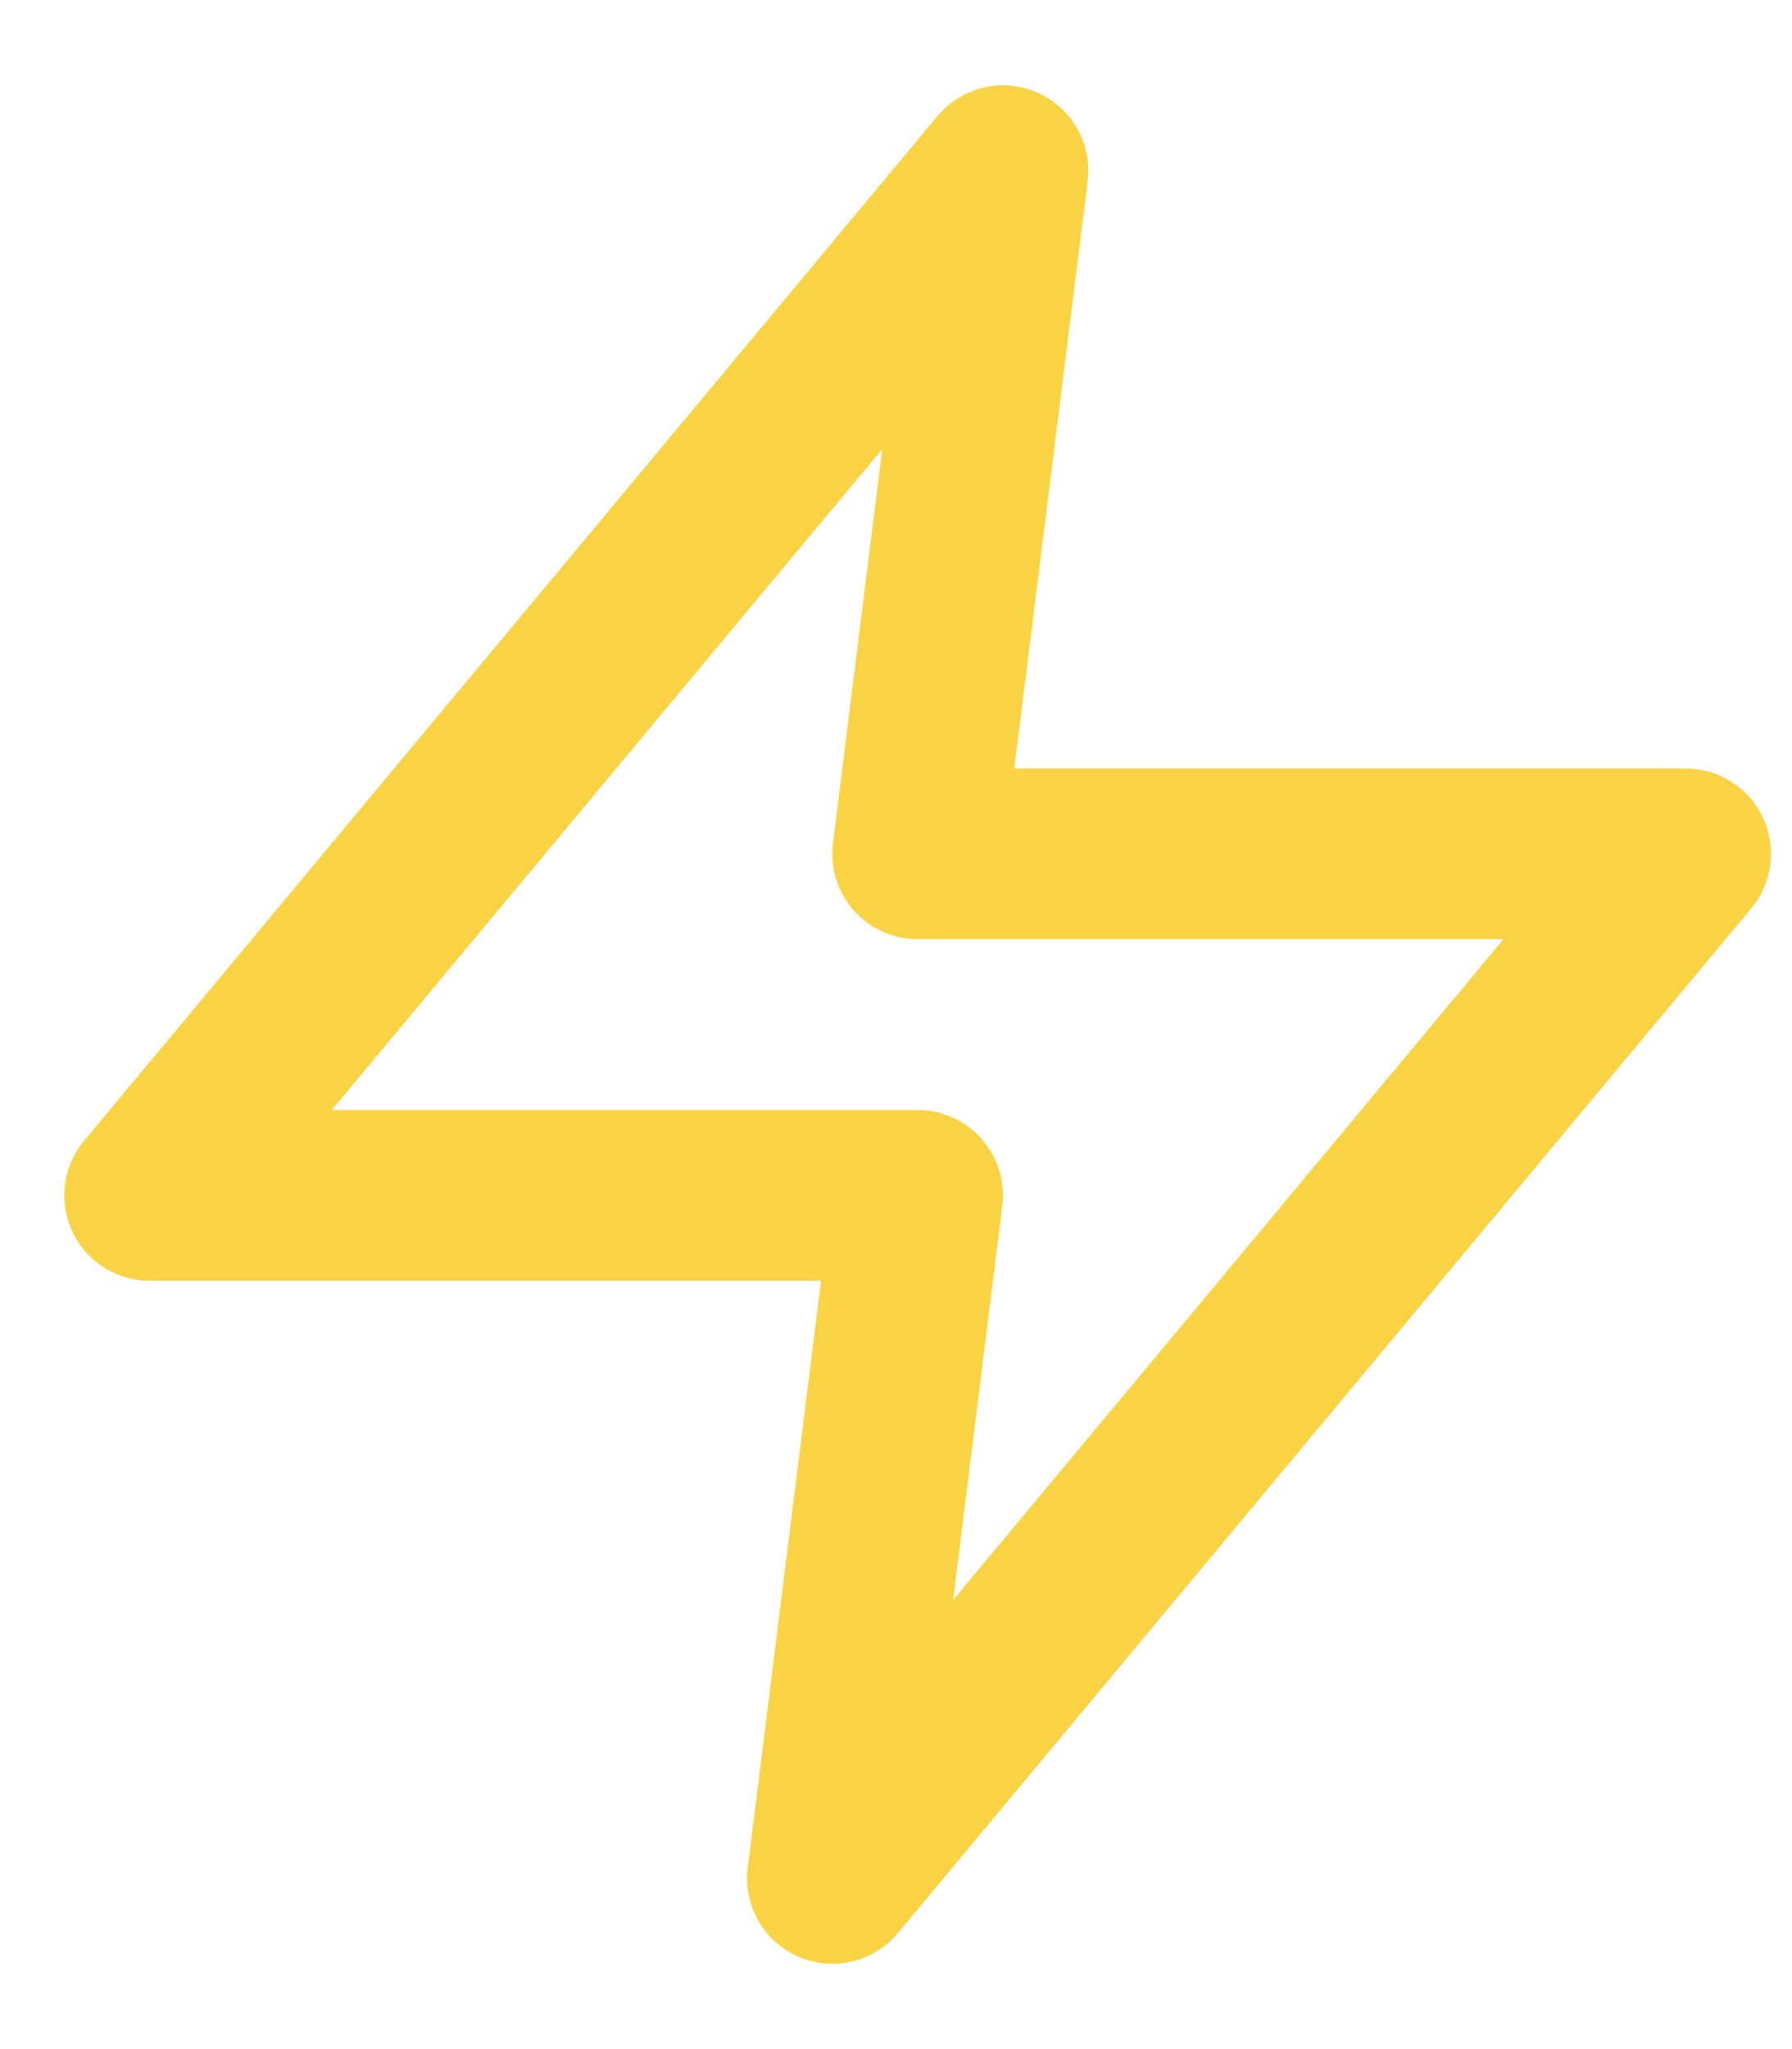 <svg width="14" height="16" viewBox="0 0 14 16" fill="none" xmlns="http://www.w3.org/2000/svg">
<path d="M7.836 1.333L1.169 9.334H7.169L6.503 14.667L13.169 6.667H7.169L7.836 1.333Z" stroke="#FAD344" stroke-width="1.333" stroke-linecap="round" stroke-linejoin="round"/>
</svg>
